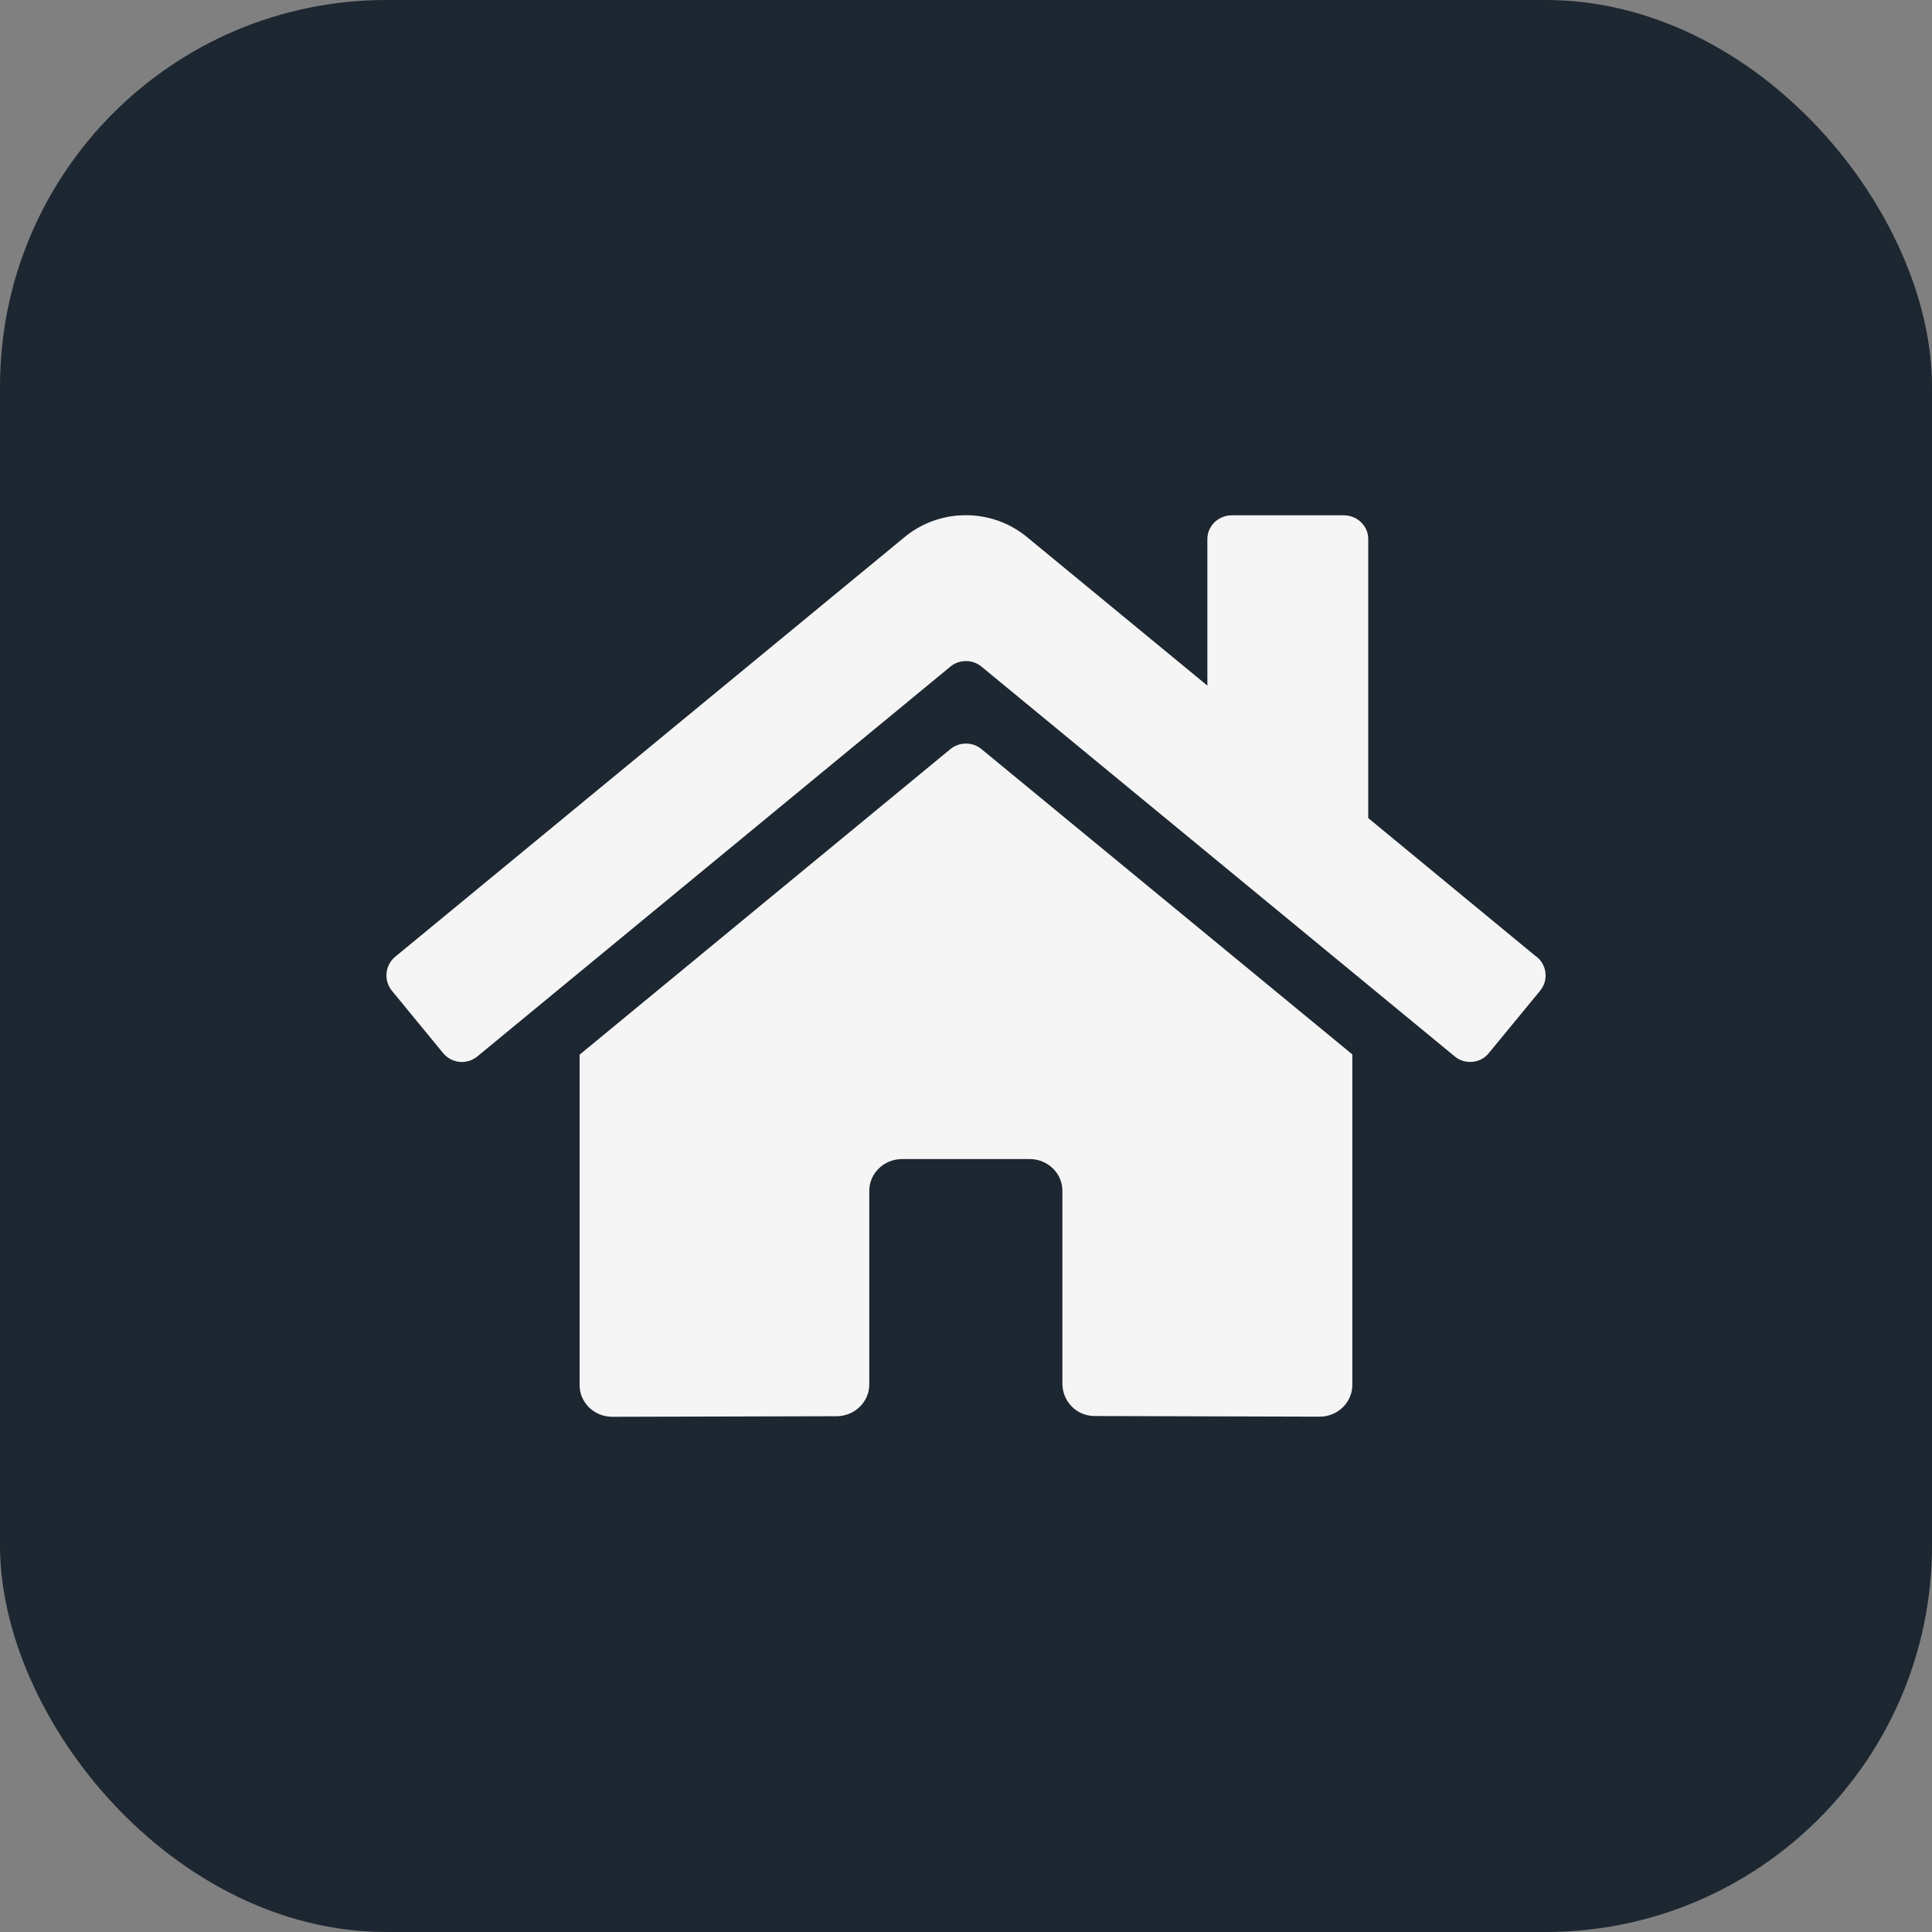 <svg width="30" height="30" viewBox="0 0 30 30" fill="none" xmlns="http://www.w3.org/2000/svg">
<rect x="0" y="0" width="30" height="30" fill="#808080" stroke="none"/>
<rect width="30" height="30" rx="6" fill="#1D2731"/>
<path d="M14.759 11.631L9 16.377V21.5C8.998 21.631 9.05 21.757 9.143 21.851C9.237 21.944 9.365 21.998 9.5 22L13.001 21.991C13.135 21.988 13.262 21.934 13.355 21.84C13.449 21.747 13.5 21.621 13.498 21.491V18.498C13.496 18.367 13.548 18.241 13.642 18.148C13.735 18.054 13.864 18 13.998 17.998H15.998C16.132 18 16.26 18.054 16.354 18.148C16.447 18.241 16.499 18.367 16.497 18.498V21.487C16.497 21.619 16.549 21.746 16.643 21.841C16.689 21.888 16.744 21.925 16.805 21.95C16.866 21.975 16.931 21.988 16.997 21.988L20.497 21.998C20.631 21.997 20.76 21.943 20.854 21.85C20.948 21.757 21 21.631 20.999 21.5V16.373L15.239 11.631C15.172 11.576 15.087 11.546 14.999 11.546C14.911 11.546 14.826 11.576 14.759 11.631V11.631ZM23.858 14.857L21.246 12.703V8.377C21.247 8.328 21.238 8.28 21.22 8.235C21.201 8.19 21.174 8.149 21.139 8.114C21.104 8.079 21.062 8.051 21.017 8.032C20.971 8.013 20.921 8.002 20.871 8.002H19.123C19.073 8.002 19.023 8.013 18.977 8.032C18.931 8.051 18.89 8.079 18.855 8.114C18.82 8.149 18.793 8.19 18.774 8.235C18.756 8.28 18.747 8.328 18.748 8.377V10.646L15.95 8.342C15.684 8.121 15.347 8 14.997 8C14.648 8 14.31 8.121 14.044 8.342L6.136 14.857C6.059 14.921 6.011 15.013 6.002 15.111C5.992 15.209 6.023 15.307 6.086 15.385L6.882 16.354C6.913 16.391 6.951 16.423 6.995 16.446C7.038 16.469 7.086 16.484 7.136 16.489C7.185 16.494 7.235 16.488 7.282 16.474C7.329 16.46 7.373 16.436 7.411 16.405L14.759 10.35C14.826 10.295 14.911 10.265 14.999 10.265C15.087 10.265 15.172 10.295 15.239 10.35L22.589 16.404C22.627 16.436 22.67 16.459 22.718 16.474C22.765 16.488 22.815 16.493 22.864 16.488C22.913 16.484 22.961 16.47 23.005 16.446C23.048 16.423 23.086 16.392 23.117 16.354L23.914 15.385C23.978 15.308 24.008 15.209 23.998 15.11C23.989 15.011 23.939 14.92 23.861 14.856L23.858 14.857Z" fill="#F5F5F5"/>
</svg>
